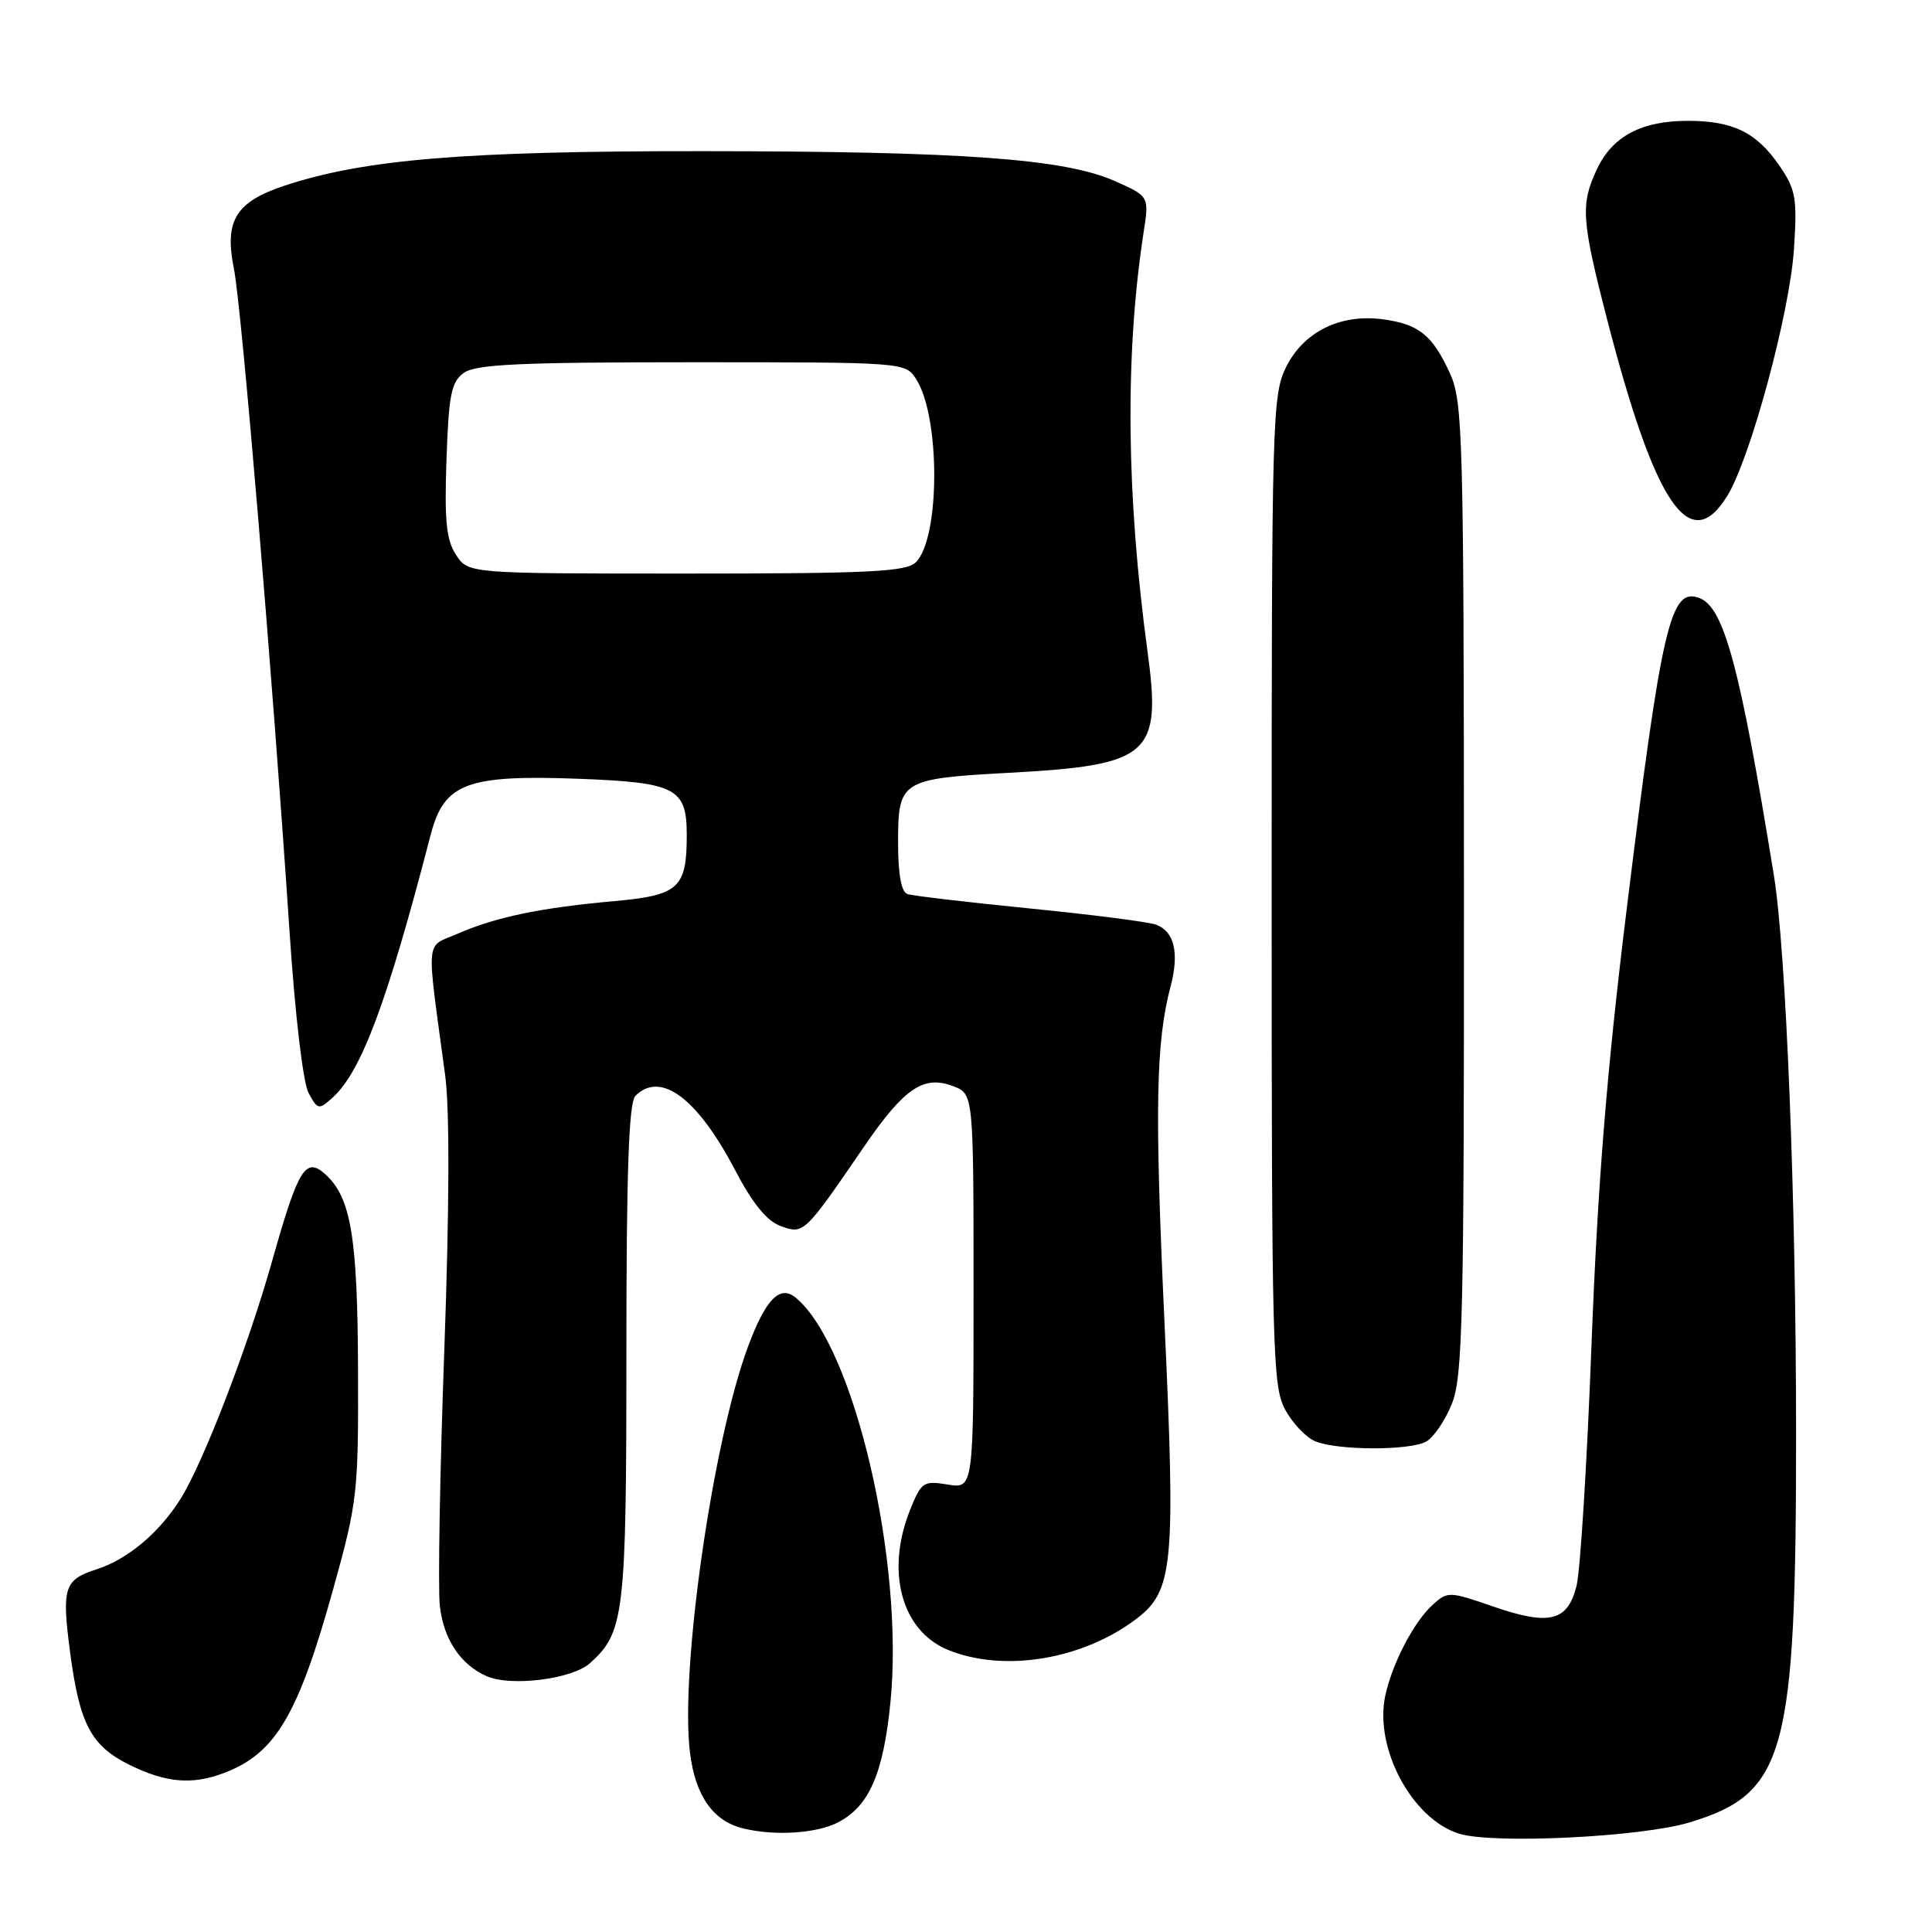 <?xml version="1.0" encoding="UTF-8" standalone="no"?>
<!DOCTYPE svg PUBLIC "-//W3C//DTD SVG 1.1//EN" "http://www.w3.org/Graphics/SVG/1.1/DTD/svg11.dtd" >
<svg xmlns="http://www.w3.org/2000/svg" xmlns:xlink="http://www.w3.org/1999/xlink" version="1.1" viewBox="0 0 256 256">
 <g >
 <path fill="currentColor"
d=" M 223.91 241.47 C 236.60 237.61 238.00 232.48 237.99 189.80 C 237.99 159.05 236.67 126.00 235.05 116.00 C 230.57 88.40 228.45 80.49 225.20 79.25 C 221.33 77.76 220.19 82.64 215.48 121.00 C 212.90 141.99 211.70 157.01 210.89 178.00 C 210.30 193.68 209.40 208.14 208.90 210.14 C 207.71 214.86 205.31 215.45 197.79 212.85 C 192.03 210.86 191.82 210.85 189.83 212.65 C 187.35 214.90 184.49 220.38 183.56 224.67 C 182.06 231.61 187.09 241.03 193.33 242.97 C 197.86 244.38 217.51 243.42 223.91 241.47 Z  M 111.03 241.48 C 115.15 239.35 117.03 235.08 117.98 225.65 C 119.86 206.98 113.19 178.38 105.45 171.96 C 103.35 170.21 101.48 172.11 99.15 178.34 C 94.44 190.92 90.07 221.43 91.43 232.26 C 92.14 237.98 94.50 241.32 98.50 242.28 C 102.68 243.30 108.21 242.94 111.03 241.48 Z  M 29.68 234.93 C 36.51 232.35 39.51 227.28 44.20 210.39 C 47.36 199.02 47.50 197.75 47.44 181.50 C 47.38 163.89 46.51 158.68 43.11 155.60 C 40.49 153.23 39.52 154.81 36.05 167.12 C 32.91 178.27 27.01 193.62 23.99 198.50 C 21.20 203.02 16.93 206.62 12.81 207.94 C 8.49 209.32 8.16 210.36 9.29 218.94 C 10.54 228.44 12.06 231.32 17.13 233.84 C 21.97 236.23 25.45 236.54 29.68 234.93 Z  M 78.15 220.40 C 82.73 216.31 83.00 214.05 83.00 179.23 C 83.00 155.03 83.32 146.08 84.20 145.20 C 87.53 141.87 92.40 145.50 97.38 155.00 C 99.74 159.51 101.61 161.80 103.47 162.47 C 106.50 163.57 106.57 163.51 114.51 151.91 C 119.81 144.18 122.38 142.43 126.29 143.92 C 129.00 144.95 129.00 144.95 129.00 171.11 C 129.00 197.26 129.00 197.26 125.58 196.71 C 122.35 196.18 122.07 196.37 120.58 200.10 C 117.34 208.20 119.44 216.03 125.53 218.58 C 132.91 221.66 143.46 219.94 150.61 214.48 C 155.47 210.78 155.79 207.37 154.29 175.00 C 152.99 146.87 153.15 138.14 155.11 130.70 C 156.27 126.27 155.62 123.45 153.21 122.53 C 152.27 122.17 144.75 121.20 136.50 120.38 C 128.25 119.56 120.94 118.70 120.25 118.47 C 119.42 118.20 119.00 115.88 119.00 111.57 C 119.00 103.42 119.39 103.18 133.70 102.40 C 152.39 101.39 153.92 100.06 152.06 86.38 C 149.23 65.55 149.05 46.96 151.54 30.75 C 152.27 26.01 152.27 26.01 147.70 23.98 C 141.01 21.03 127.55 20.05 93.00 20.03 C 61.55 20.01 48.26 21.11 37.71 24.60 C 31.23 26.75 29.71 29.23 30.99 35.58 C 32.01 40.62 36.11 89.50 38.37 123.50 C 39.10 134.52 40.16 143.48 40.89 144.83 C 42.10 147.06 42.24 147.09 44.08 145.43 C 47.88 141.99 51.31 132.80 57.06 110.63 C 58.85 103.75 61.83 102.63 76.88 103.20 C 89.56 103.69 91.00 104.45 91.00 110.63 C 91.00 117.69 89.96 118.64 81.33 119.41 C 71.62 120.28 65.64 121.53 60.64 123.72 C 56.30 125.61 56.46 123.73 58.99 142.50 C 59.59 146.99 59.55 160.10 58.87 179.00 C 58.28 195.22 58.02 210.43 58.28 212.79 C 58.78 217.23 61.03 220.59 64.50 222.11 C 67.72 223.51 75.78 222.50 78.15 220.40 Z  M 188.95 191.03 C 189.94 190.50 191.49 188.24 192.38 186.01 C 193.82 182.42 194.00 174.64 193.98 117.73 C 193.96 57.78 193.83 53.23 192.14 49.50 C 189.82 44.41 188.01 42.95 183.25 42.31 C 177.62 41.55 172.74 43.95 170.42 48.63 C 168.58 52.33 168.50 55.39 168.50 118.00 C 168.50 179.22 168.62 183.72 170.30 186.80 C 171.29 188.62 173.09 190.50 174.30 190.99 C 177.30 192.20 186.72 192.22 188.95 191.03 Z  M 228.86 65.73 C 231.94 60.75 237.16 41.44 237.71 33.00 C 238.15 26.29 237.95 25.13 235.82 22.01 C 232.78 17.56 229.69 16.03 223.70 16.01 C 217.55 16.00 213.69 18.02 211.63 22.36 C 209.41 27.04 209.54 29.10 212.92 42.20 C 219.30 66.94 223.91 73.74 228.86 65.73 Z  M 60.43 73.53 C 59.14 71.56 58.88 69.01 59.16 60.95 C 59.45 52.33 59.79 50.63 61.44 49.42 C 63.01 48.27 68.83 48.00 91.67 48.00 C 119.91 48.00 119.96 48.00 121.40 50.25 C 124.61 55.25 124.58 71.28 121.36 74.50 C 120.09 75.76 115.31 76.00 90.95 76.00 C 62.05 76.00 62.05 76.00 60.43 73.53 Z "/>
</g>
</svg>